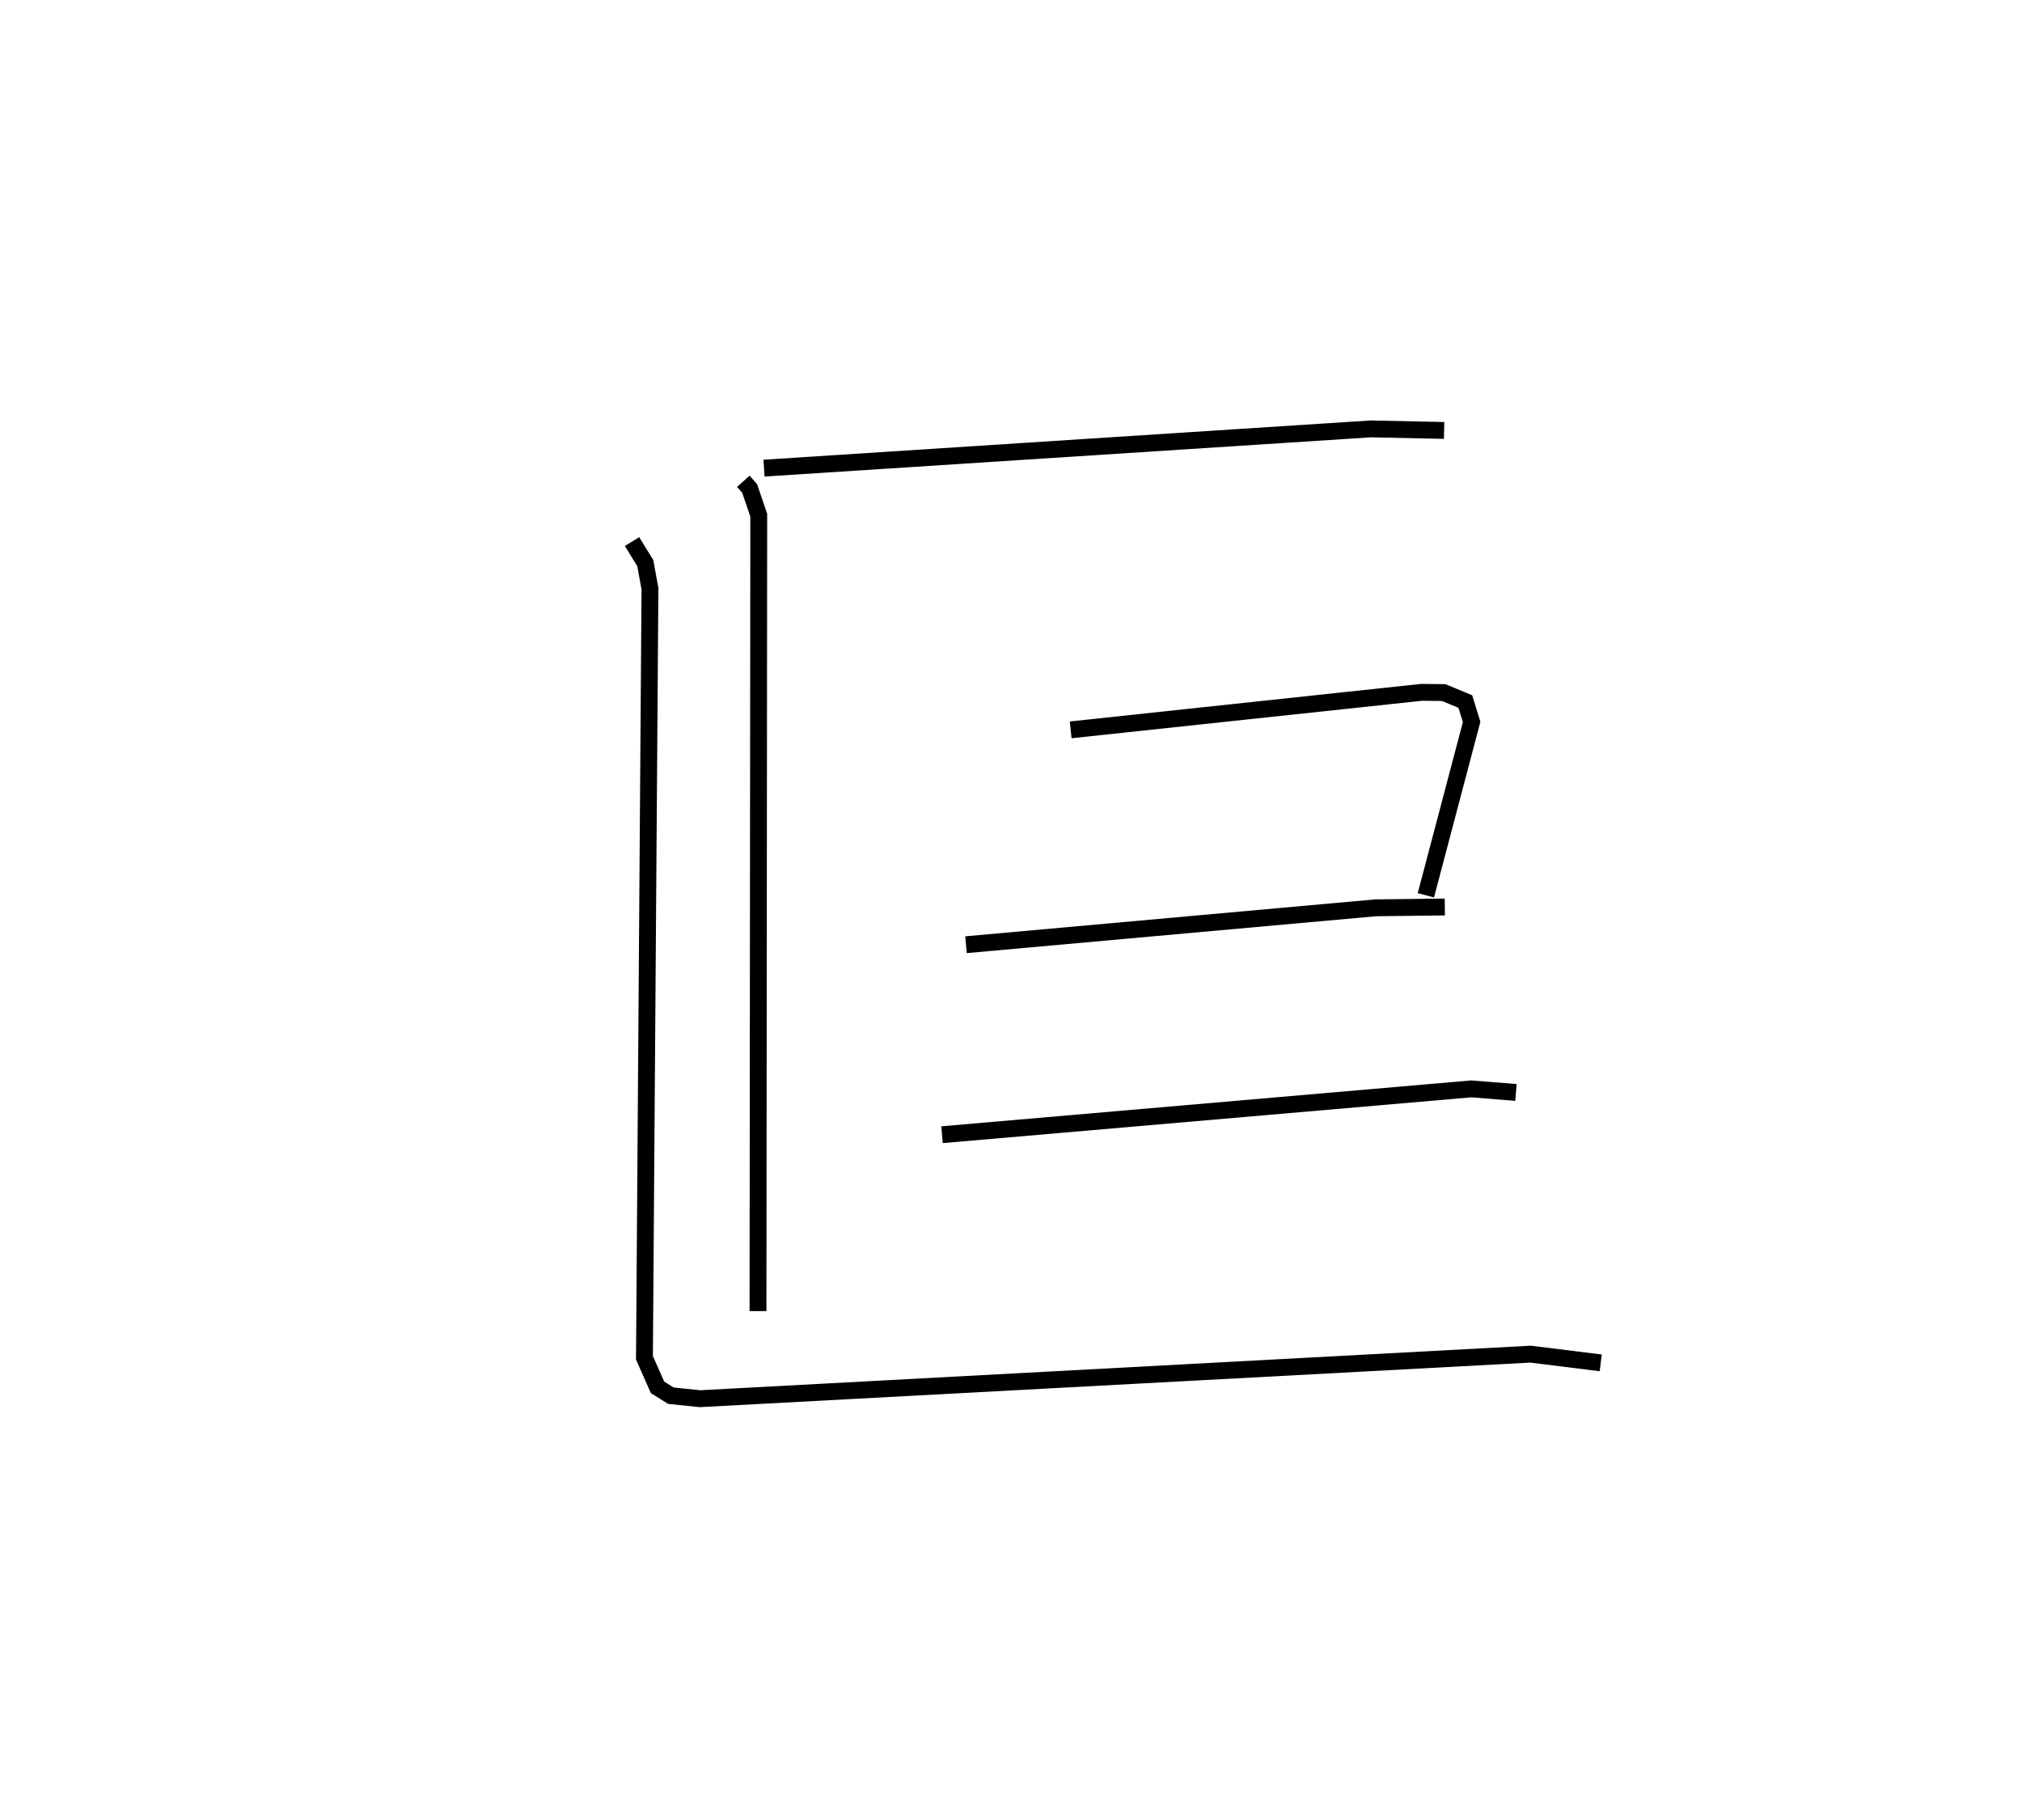 <?xml version="1.0" encoding="utf-8" ?>
<svg baseProfile="full" height="107.989" version="1.1" width="119.987" xmlns="http://www.w3.org/2000/svg" xmlns:ev="http://www.w3.org/2001/xml-events" xmlns:xlink="http://www.w3.org/1999/xlink"><defs /><rect fill="white" height="107.989" width="119.987" x="0" y="0" /><path d="M25,25 m0.0,0.0 m19.108,3.559 l0.376,0.421 0.541,1.59 l-0.045,47.223 m0.356,-50.016 l36.005,-2.329 4.353,0.092 m-22.16,17.766 l20.817,-2.226 1.32,0.013 l1.281,0.532 0.375,1.212 l-2.715,10.284 m-27.289,2.933 l24.301,-2.189 4.112,-0.049 m-29.835,13.511 l31.408,-2.719 2.649,0.212 m-52.453,-32.686 l0.787,1.278 0.277,1.516 l-0.327,45.635 0.775,1.753 l0.792,0.496 1.728,0.179 l49.289,-2.644 4.162,0.518 " fill="none" stroke="black" stroke-width="1" /></svg>